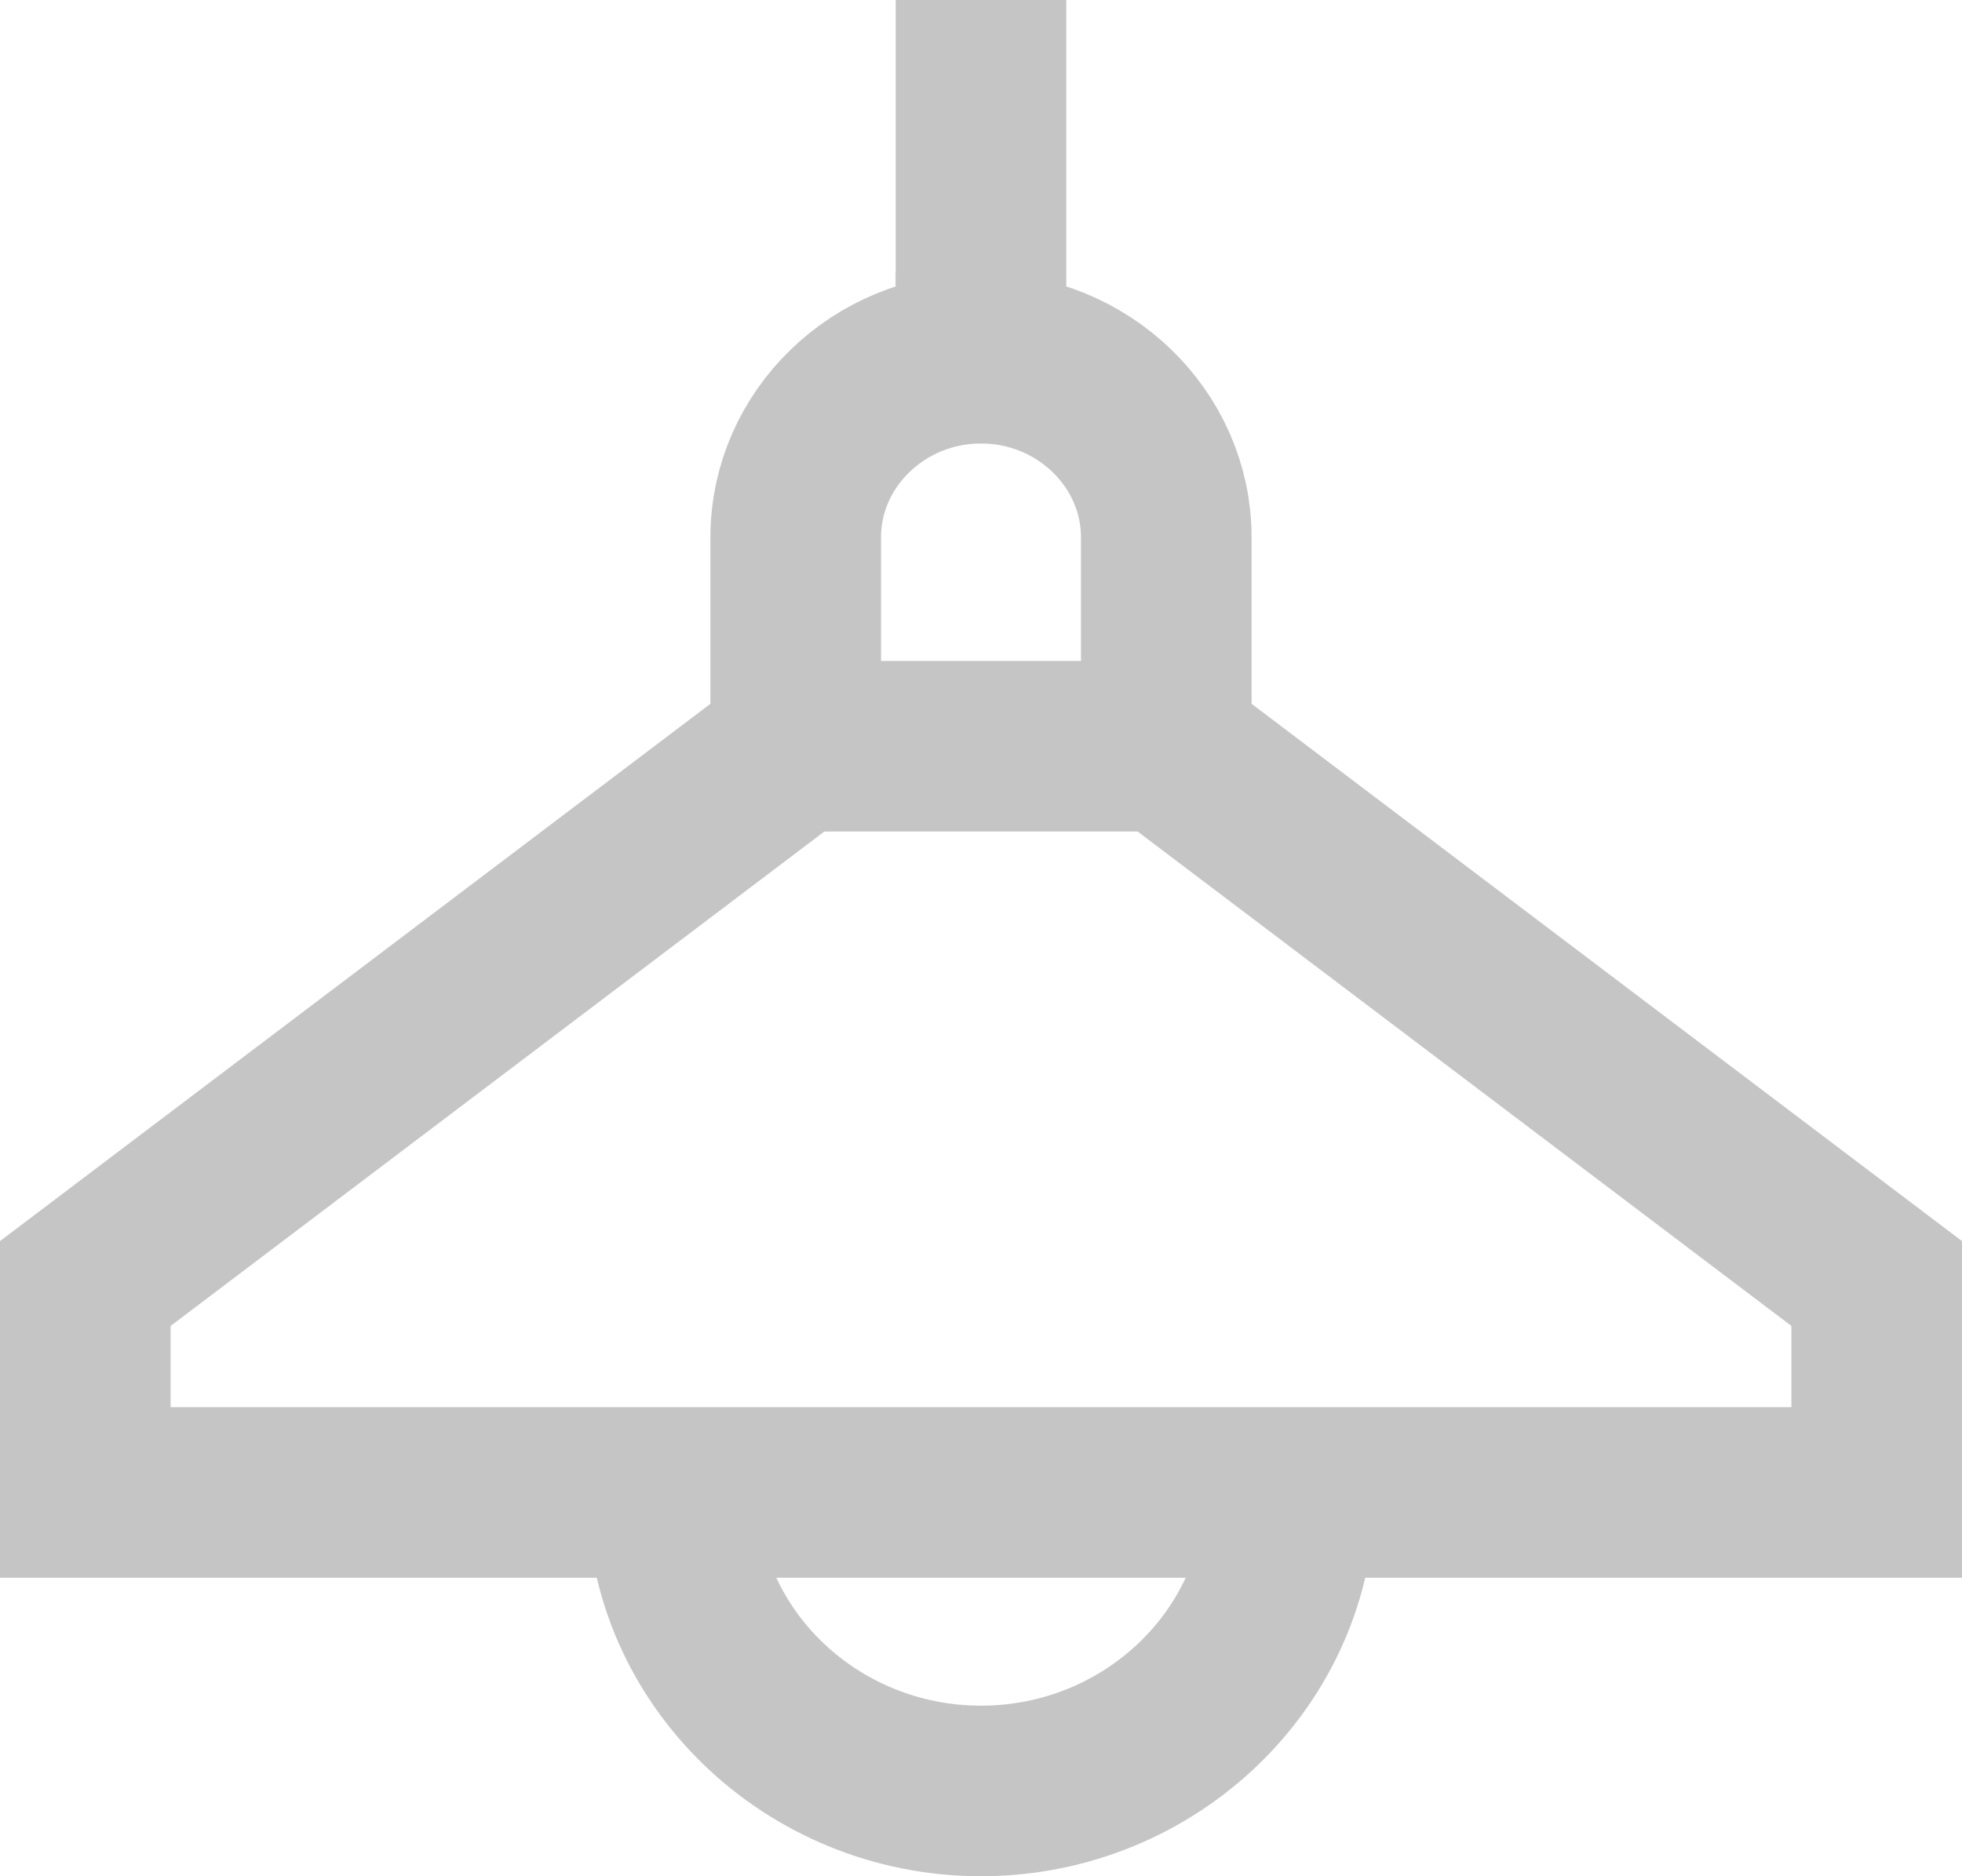 <svg width="23" height="22" xmlns="http://www.w3.org/2000/svg">
    <g stroke="#C5C5C5" stroke-width="2" fill="none" fill-rule="evenodd">
        <path d="M11.5 4.2V0m3.62 17.5c0 1.925-1.629 3.5-3.62 3.5s-3.62-1.575-3.62-3.5m1.448-8.75L1 15.05v2.45h21v-2.45l-8.328-6.3"/>
        <path d="M11.5 4.2h0c-1.195 0-2.172.945-2.172 2.1v2.45h4.344V6.3c0-1.155-.977-2.1-2.172-2.1h0z"/>
    </g>
</svg>
